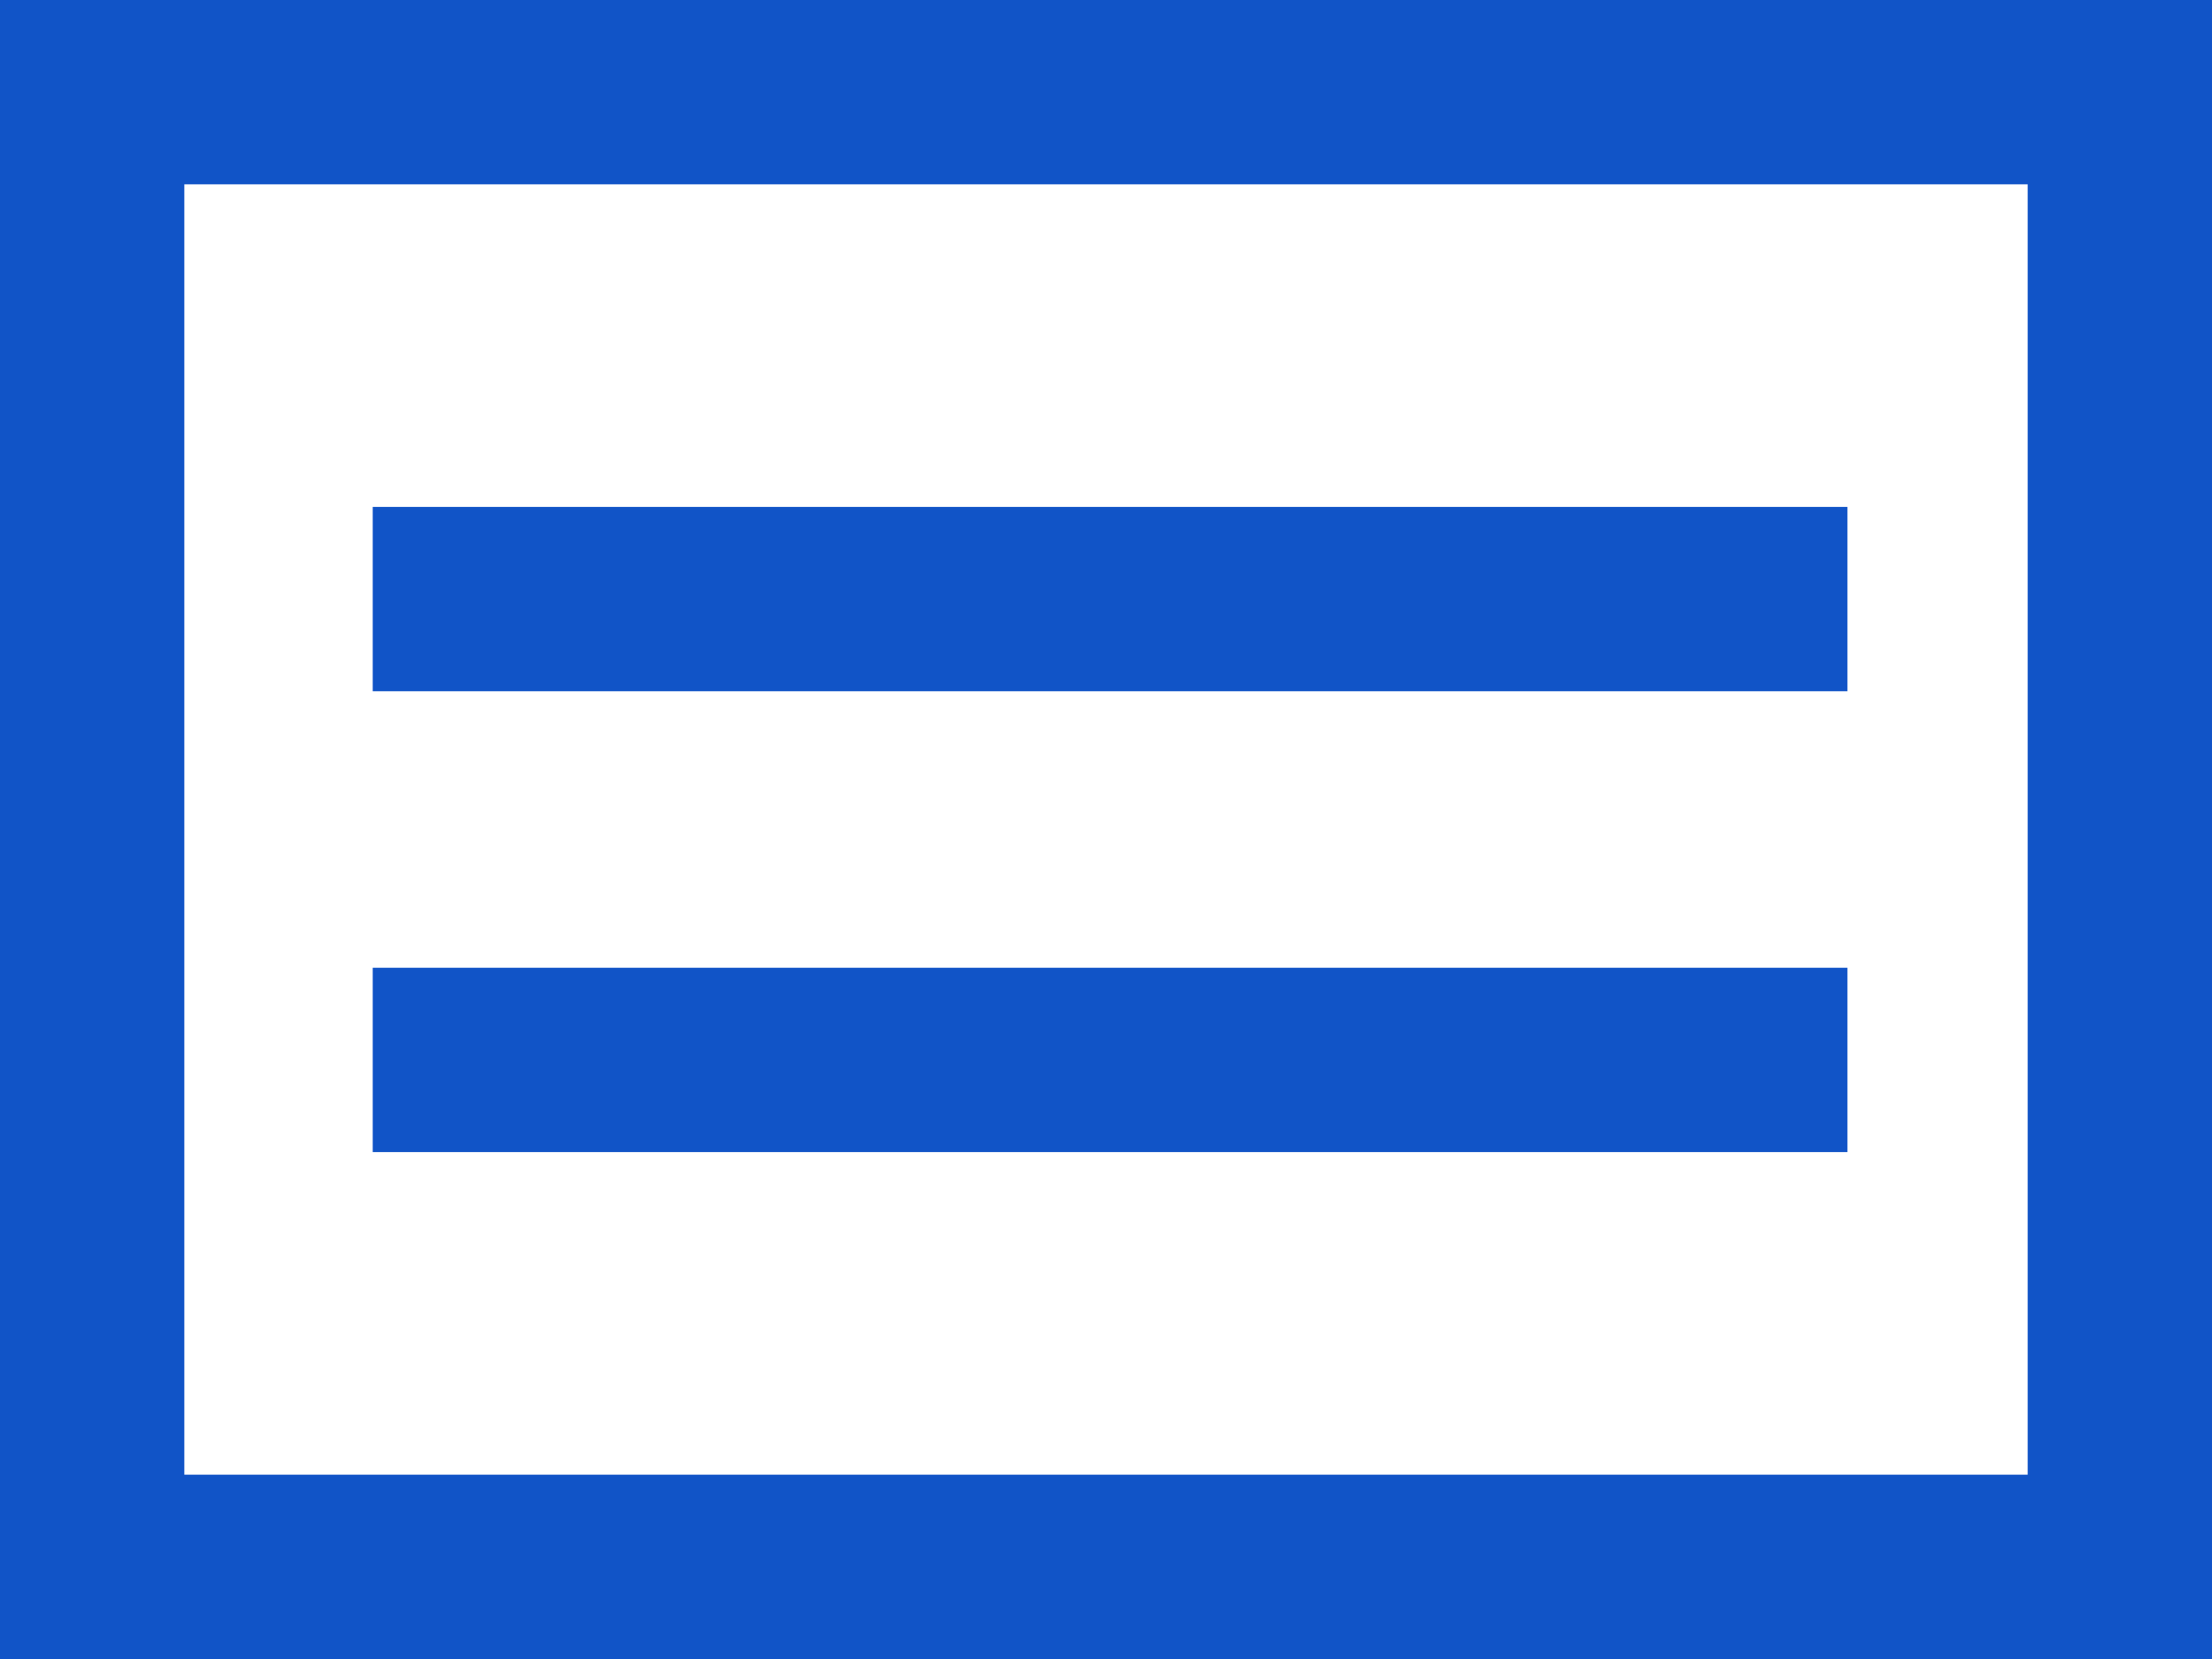 <?xml version="1.0" encoding="UTF-8"?>
<svg width="24px" height="18px" viewBox="0 0 24 18" version="1.1" xmlns="http://www.w3.org/2000/svg" xmlns:xlink="http://www.w3.org/1999/xlink">
    <!-- Generator: Sketch 52.6 (67491) - http://www.bohemiancoding.com/sketch -->
    <title>iconmonstr-picture-1</title>
    <desc>Created with Sketch.</desc>
    <g id="NAUKA" stroke="none" stroke-width="1" fill="none" fill-rule="evenodd">
        <g id="NAUKA-STEP-5" transform="translate(-1037, -794)">
            <g id="Specjalizacja" transform="translate(300, 151)">
                <g id="iconmonstr-picture-1" transform="translate(737, 643)">
                    <path d="M22,2 L22,16 L2,16 L2,2 L22,2 Z M24,0 L0,0 L0,18 L24,18 L24,0 Z" id="Shape" fill="#1154C7" fill-rule="nonzero"></path>
                    <path d="M4.044,6.5 L20.044,6.5" id="Path-3" stroke="#1154C7" stroke-width="2"></path>
                    <path d="M4.044,11.5 L20.044,11.5" id="Path-3-Copy" stroke="#1154C7" stroke-width="2"></path>
                </g>
            </g>
        </g>
    </g>
</svg>